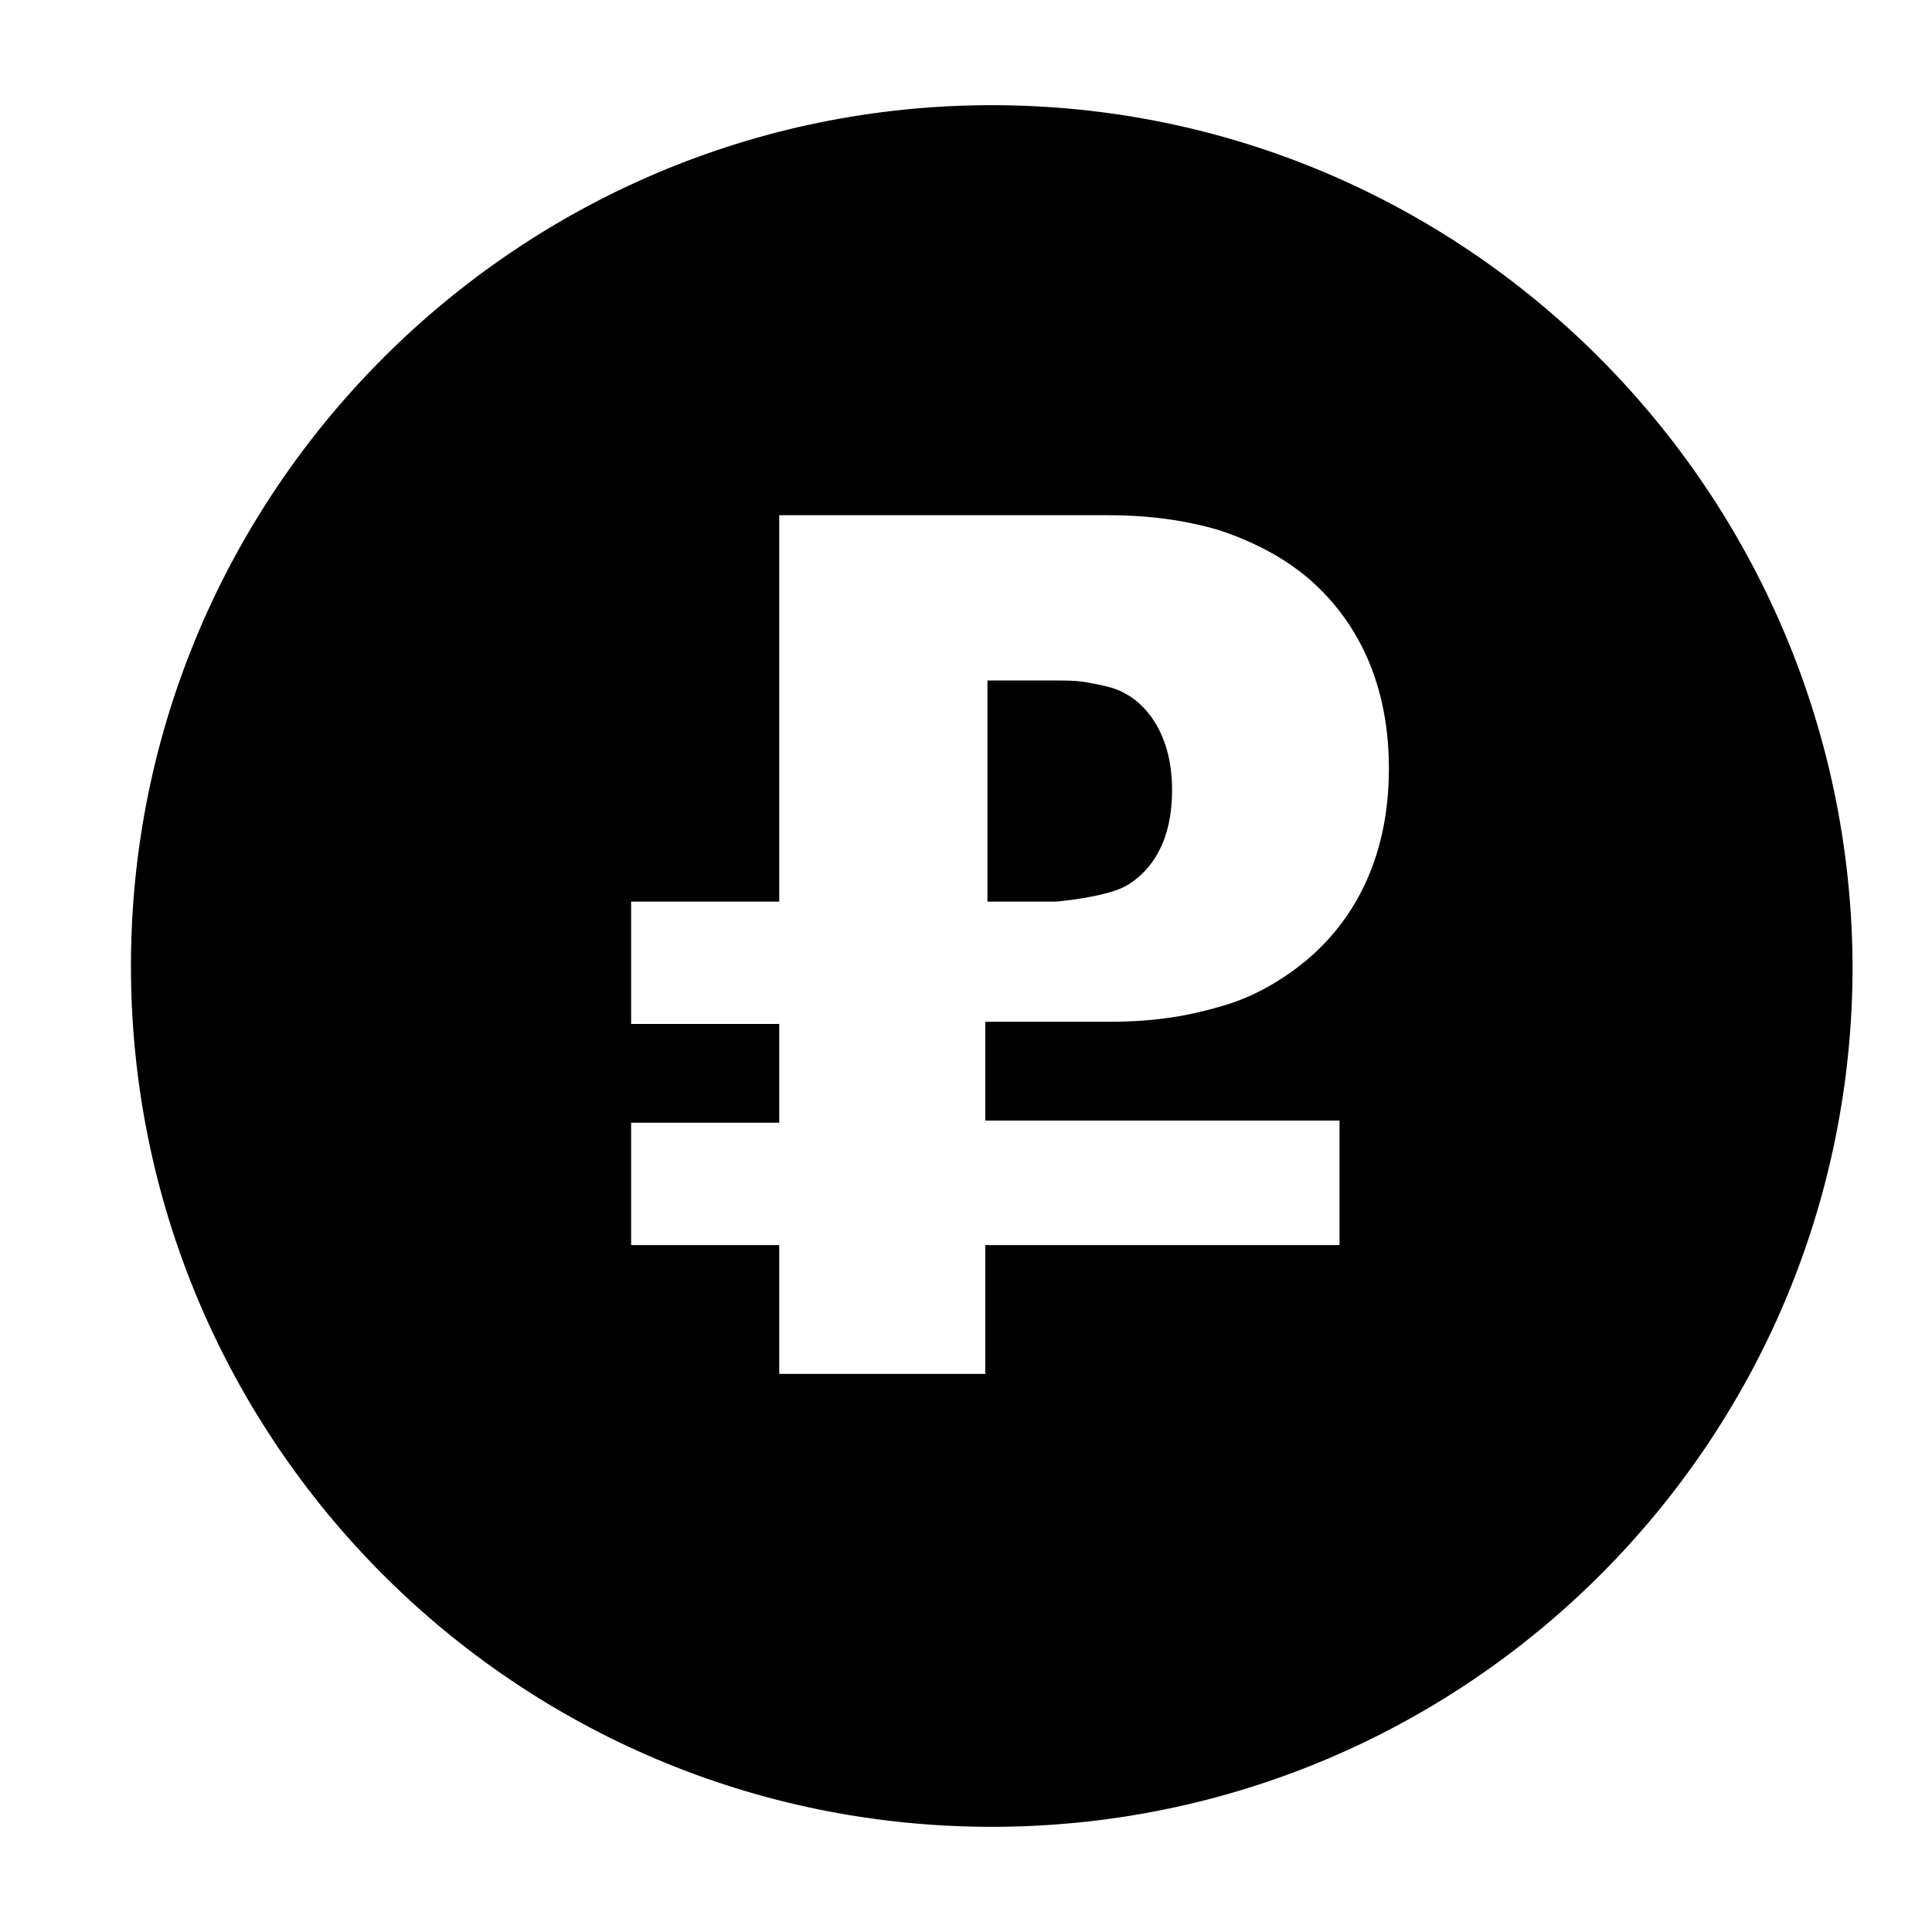 <svg xmlns="http://www.w3.org/2000/svg" xmlns:xlink="http://www.w3.org/1999/xlink" version="1.1" x="0px" y="0px" viewBox="0 0 90 90" enable-background="new 0 0 90 90" xml:space="preserve"><g><path fill="#000000" d="M46.2,4.9C24.1,4.9,6.1,22.9,6.1,45c0,22.1,17.9,40.1,40.1,40.1c22.1,0,40.1-17.9,40.1-40.1   C86.2,22.9,68.3,4.9,46.2,4.9z M62.4,52.2V58H45.9V64h-9.6V58h-6.9v-5.7h6.9v-4.6h-6.9v-5.7h6.9v-18h15.3c1.8,0,3.5,0.2,5.2,0.7   c1.5,0.5,2.9,1.2,4.1,2.2c2,1.7,3.8,4.5,3.8,8.9c0,4.4-1.8,7.2-3.8,8.9c-1.2,1-2.6,1.8-4.1,2.2c-1.7,0.5-3.3,0.7-5.2,0.7h-5.7v4.6   H62.4z"></path><path fill="#000000" d="M52.4,41.3c0.9-0.5,2.2-1.7,2.2-4.5c0-2.8-1.4-4.1-2.2-4.5c-0.5-0.3-1.2-0.4-1.7-0.5   c-0.5-0.1-1-0.1-1.5-0.1h-3.2v10.3h3.2C50.2,41.9,51.6,41.7,52.4,41.3z"></path></g></svg>